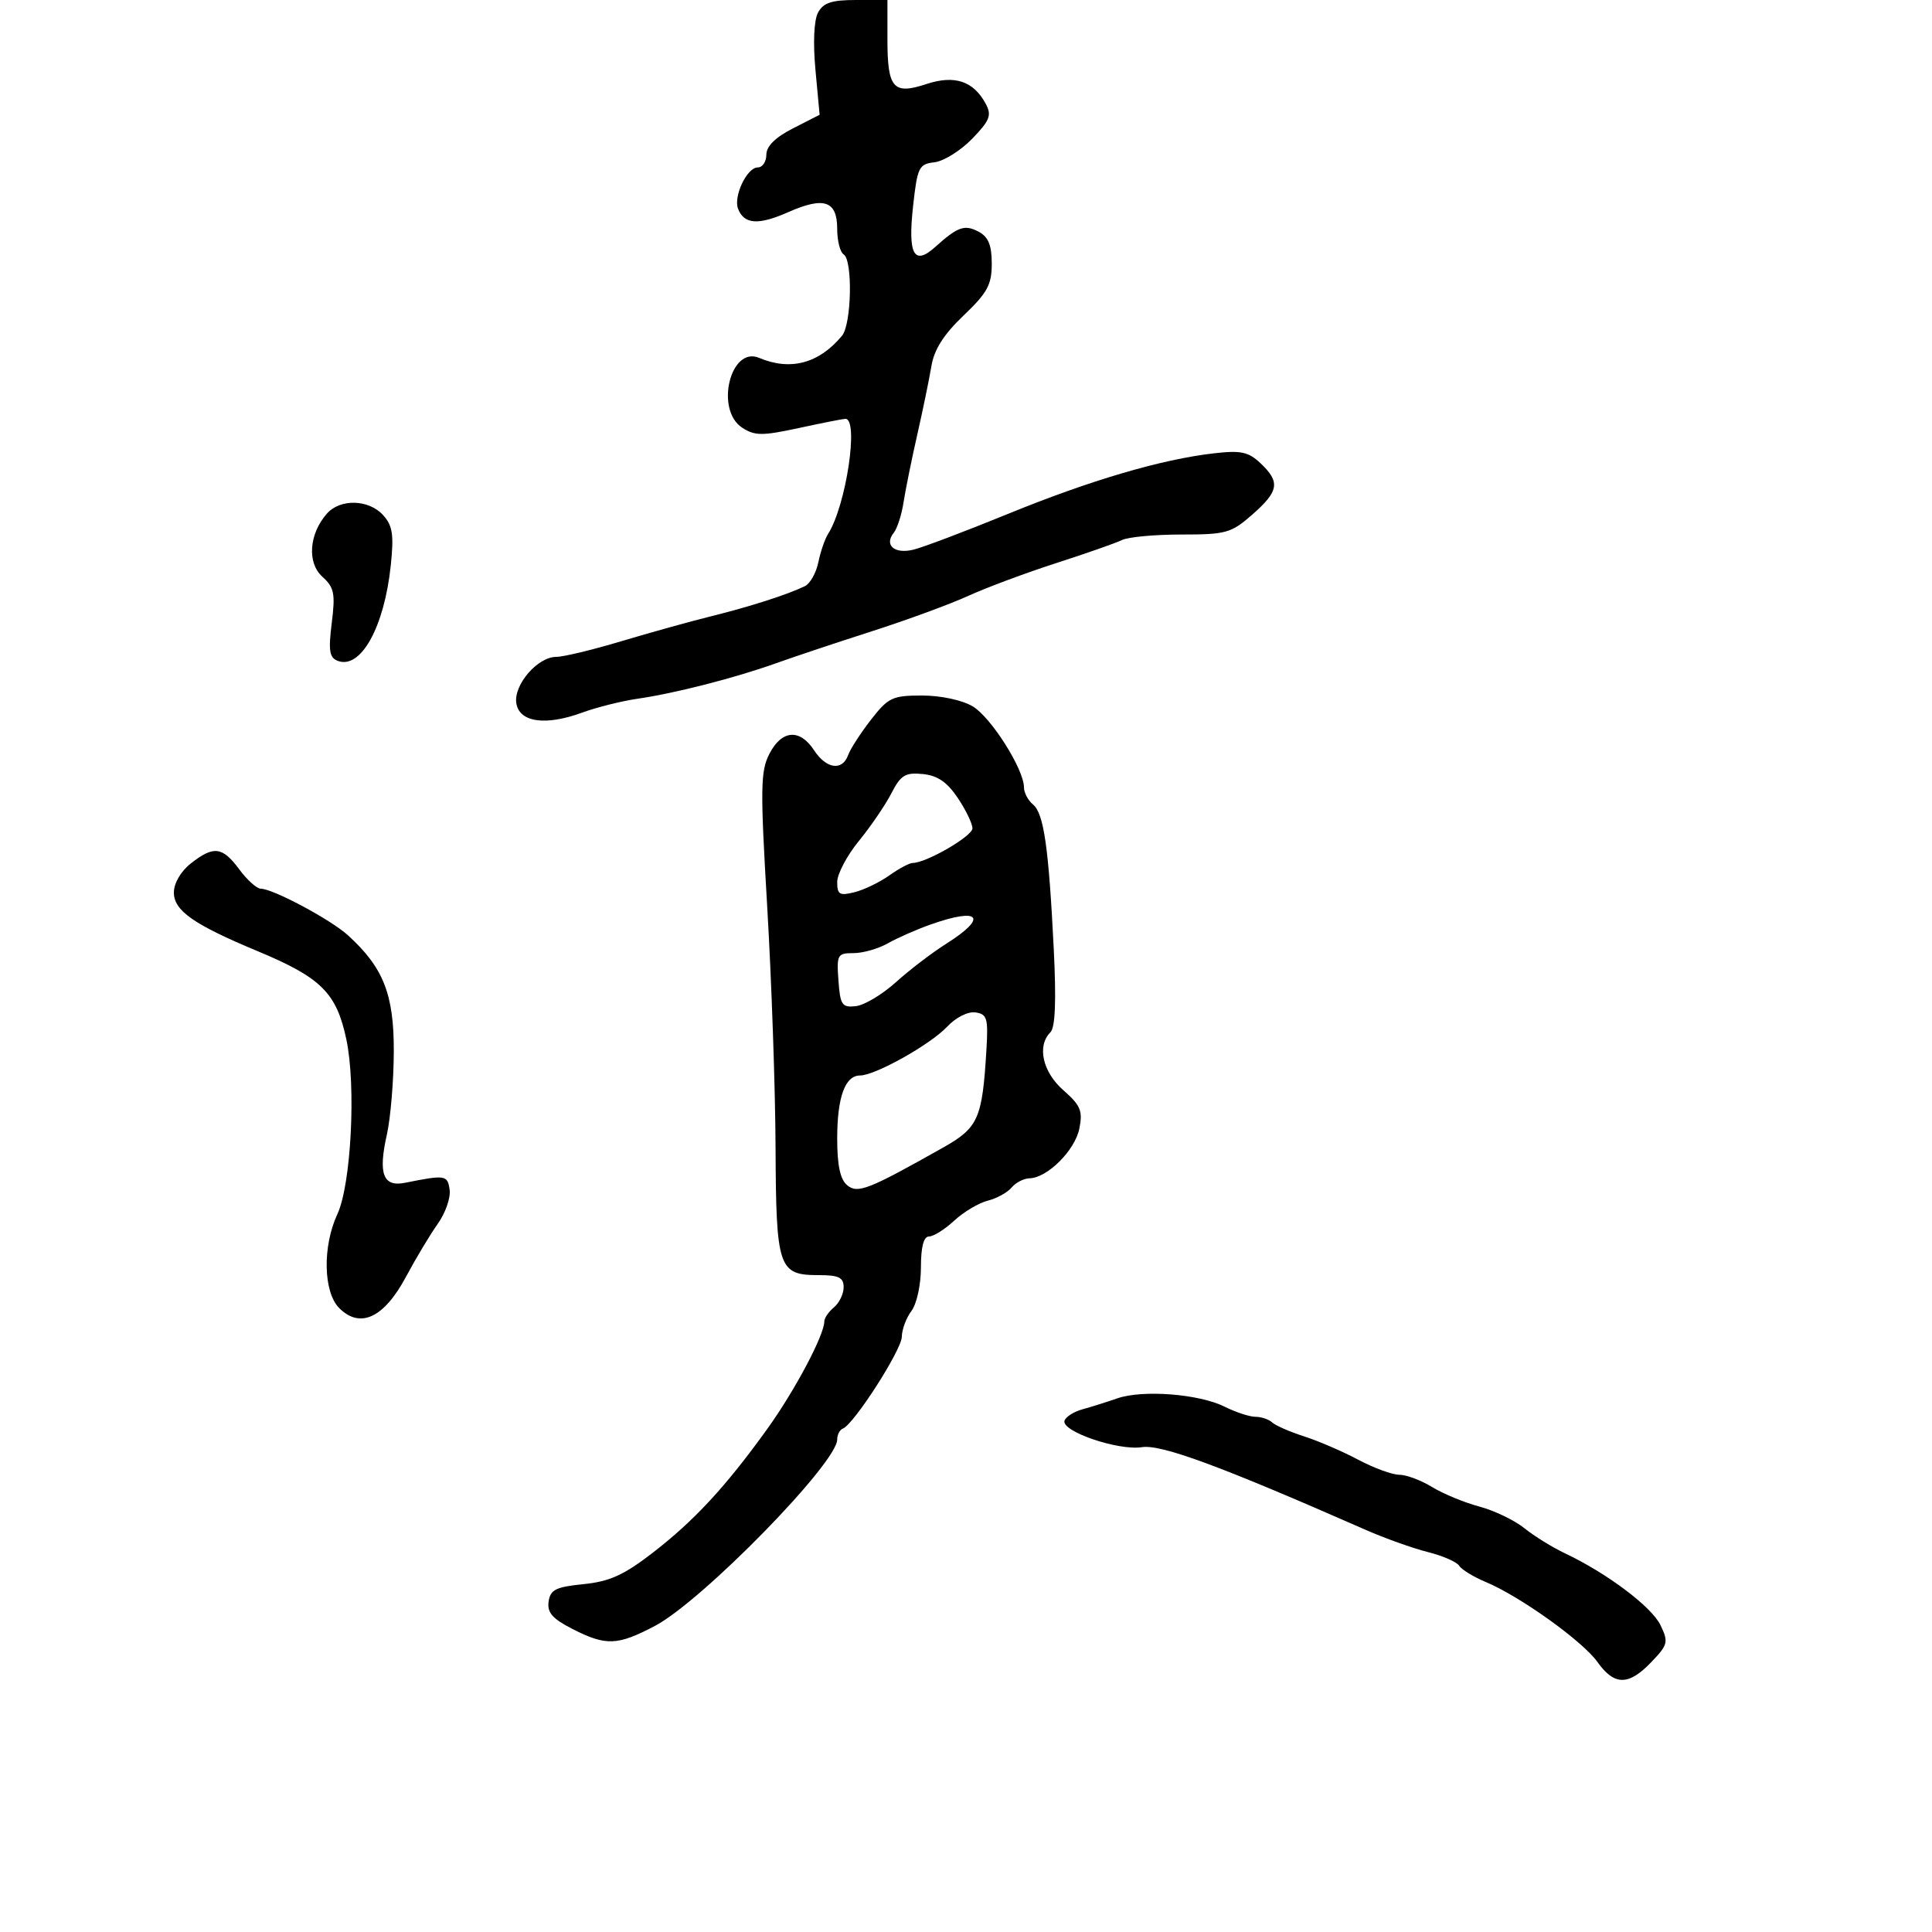 <svg xmlns="http://www.w3.org/2000/svg" width="300" height="300" viewBox="0 0 300 300" version="1.1">
  <defs/>
  <path d="M135.25,111.75 C137.932,108.304 138.574,108 143.18,108 C146.077,108 149.391,108.708 151.034,109.679 C153.878,111.359 159,119.45 159,122.263 C159,123.084 159.631,124.279 160.403,124.919 C162.086,126.316 162.841,131.571 163.626,147.342 C164.028,155.412 163.863,159.537 163.108,160.292 C160.988,162.412 161.893,166.461 165.122,169.294 C167.796,171.64 168.151,172.494 167.601,175.246 C166.926,178.621 162.639,182.903 159.872,182.964 C158.977,182.984 157.721,183.631 157.081,184.402 C156.442,185.173 154.772,186.091 153.371,186.443 C151.97,186.795 149.631,188.189 148.172,189.541 C146.714,190.894 144.953,192 144.26,192 C143.421,192 143,193.608 143,196.809 C143,199.489 142.35,202.477 141.532,203.559 C140.724,204.626 140.049,206.438 140.032,207.584 C140,209.636 132.58,221.184 130.875,221.833 C130.394,222.017 130,222.781 130,223.531 C130,227.17 109.037,248.604 101.697,252.47 C95.879,255.535 94.098,255.601 88.897,252.948 C85.785,251.36 84.945,250.398 85.187,248.698 C85.451,246.845 86.3,246.419 90.601,245.986 C94.645,245.579 96.863,244.578 101.299,241.155 C107.792,236.145 112.655,230.896 119.118,221.916 C123.426,215.929 128,207.31 128,205.177 C128,204.664 128.675,203.685 129.5,203 C130.325,202.315 131,200.91 131,199.878 C131,198.364 130.249,198 127.122,198 C120.867,198 120.51,196.94 120.427,178.094 C120.387,168.967 119.804,152.179 119.132,140.788 C118.044,122.351 118.082,119.742 119.48,117.038 C121.397,113.332 124.19,113.115 126.408,116.5 C128.313,119.407 130.788,119.758 131.698,117.25 C132.047,116.287 133.645,113.813 135.25,111.75 Z M127.024,1.955 C127.842,0.426 129.131,0 132.935,0 L137.8,0 L137.8,6.1 C137.8,13.716 138.696,14.751 143.826,13.058 C148.235,11.602 151.168,12.577 153.07,16.13 C154.021,17.908 153.709,18.705 150.947,21.555 C149.166,23.392 146.537,25.031 145.105,25.198 C142.684,25.479 142.449,25.959 141.785,31.985 C140.951,39.549 141.916,41.326 145.237,38.336 C148.727,35.193 149.796,34.821 151.979,35.989 C153.473,36.788 154,38.081 154,40.945 C154,44.219 153.321,45.466 149.62,48.994 C146.554,51.917 145.058,54.267 144.631,56.834 C144.295,58.85 143.306,63.65 142.431,67.5 C141.557,71.35 140.599,76.075 140.302,78 C140.006,79.925 139.328,82.043 138.795,82.706 C137.246,84.638 138.872,86.068 141.811,85.359 C143.29,85.002 149.9,82.503 156.5,79.805 C169.279,74.581 180.354,71.323 188.5,70.391 C192.706,69.91 193.857,70.157 195.75,71.949 C198.821,74.855 198.591,76.274 194.465,79.896 C191.185,82.776 190.391,83 183.452,83 C179.338,83 175.191,83.383 174.236,83.85 C173.281,84.318 168.675,85.933 164,87.44 C159.325,88.946 153.198,91.23 150.385,92.514 C147.572,93.799 140.822,96.278 135.385,98.023 C129.948,99.769 123.25,102.004 120.5,102.99 C114.158,105.263 104.802,107.661 99,108.499 C96.525,108.857 92.653,109.827 90.395,110.655 C84.673,112.754 80.593,112.154 80.168,109.152 C79.765,106.305 83.495,102 86.365,102 C87.474,102 92.008,100.911 96.44,99.58 C100.873,98.25 107.2,96.491 110.5,95.673 C116.527,94.178 122.227,92.347 124.979,91.021 C125.792,90.63 126.732,88.963 127.069,87.317 C127.405,85.672 128.087,83.69 128.582,82.913 C131.391,78.512 133.417,64.934 131.25,65.035 C130.838,65.054 127.575,65.702 124,66.473 C118.35,67.692 117.206,67.685 115.25,66.415 C110.992,63.65 113.409,53.679 117.879,55.571 C122.739,57.628 127.184,56.439 130.75,52.129 C132.236,50.332 132.433,40.386 131,39.5 C130.45,39.16 130,37.382 130,35.548 C130,31.173 127.965,30.48 122.375,32.952 C117.754,34.997 115.537,34.842 114.604,32.411 C113.861,30.474 115.994,26 117.661,26 C118.397,26 119,25.109 119,24.02 C119,22.707 120.391,21.331 123.135,19.931 L127.271,17.821 L126.624,10.866 C126.232,6.646 126.389,3.141 127.024,1.955 Z M173.5,217.135 C177.436,215.769 186.188,216.449 190.156,218.428 C191.889,219.293 194.048,220 194.954,220 C195.859,220 197.027,220.396 197.55,220.879 C198.072,221.363 200.298,222.334 202.495,223.038 C204.692,223.741 208.472,225.371 210.894,226.658 C213.316,227.946 216.19,229 217.281,229 C218.372,229 220.667,229.859 222.382,230.909 C224.097,231.958 227.392,233.32 229.705,233.935 C232.017,234.55 235.167,236.063 236.705,237.298 C238.242,238.534 241.075,240.287 243,241.196 C249.513,244.27 256.474,249.501 257.839,252.35 C259.102,254.986 259.002,255.388 256.412,258.092 C252.887,261.771 250.683,261.768 248.057,258.08 C245.744,254.832 236.034,247.877 230.702,245.649 C228.8,244.854 226.945,243.72 226.58,243.129 C226.214,242.538 224.022,241.58 221.708,241.001 C219.394,240.421 215.025,238.859 212,237.529 C189.478,227.627 180.332,224.248 177.308,224.716 C173.616,225.287 164.751,222.25 165.298,220.601 C165.499,219.996 166.752,219.202 168.082,218.838 C169.412,218.474 171.85,217.707 173.5,217.135 Z M29.635,134.073 C33.176,131.287 34.537,131.455 37.158,135 C38.378,136.65 39.882,138 40.501,138 C42.377,138 51.336,142.784 54.014,145.217 C59.529,150.225 61.175,154.388 61.149,163.258 C61.135,167.791 60.65,173.611 60.071,176.191 C58.703,182.285 59.481,184.346 62.893,183.663 C69.184,182.404 69.492,182.452 69.819,184.748 C69.995,185.985 69.166,188.362 67.978,190.031 C66.789,191.7 64.574,195.391 63.056,198.234 C59.635,204.636 55.934,206.379 52.678,203.123 C50.199,200.644 50.057,193.548 52.386,188.536 C54.528,183.927 55.314,168.619 53.78,161.389 C52.248,154.167 49.875,151.809 40,147.694 C30.056,143.55 27,141.409 27,138.587 C27,137.14 28.073,135.301 29.635,134.073 Z M147.064,159.432 C144.464,162.199 135.894,167 133.554,167 C131.219,167 130,170.366 130,176.812 C130,180.945 130.469,183.145 131.541,184.034 C133.179,185.394 134.802,184.757 146.472,178.179 C151.912,175.112 152.533,173.708 153.171,163.021 C153.464,158.1 153.279,157.468 151.463,157.208 C150.295,157.041 148.419,157.989 147.064,159.432 Z M50.766,79.75 C52.83,77.411 57.266,77.532 59.489,79.988 C60.962,81.615 61.178,83.026 60.681,87.776 C59.676,97.393 56.014,103.987 52.44,102.615 C51.148,102.12 50.977,101.033 51.514,96.737 C52.087,92.151 51.896,91.216 50.048,89.544 C47.658,87.381 47.986,82.901 50.766,79.75 Z M138.409,123.191 C137.472,125.011 135.196,128.346 133.352,130.603 C131.509,132.86 130,135.721 130,136.961 C130,138.91 130.366,139.125 132.689,138.542 C134.168,138.171 136.6,136.997 138.093,135.934 C139.587,134.87 141.217,134 141.717,134 C143.824,134 151,129.845 151,128.625 C151,127.894 149.973,125.767 148.718,123.898 C147.062,121.432 145.569,120.415 143.274,120.191 C140.567,119.926 139.867,120.358 138.409,123.191 Z M144.5,143.558 C142.3,144.338 139.306,145.656 137.846,146.488 C136.386,147.32 133.997,148 132.538,148 C130.035,148 129.902,148.241 130.193,152.25 C130.469,156.069 130.743,156.473 132.894,156.236 C134.211,156.091 137.007,154.42 139.107,152.522 C141.208,150.624 144.743,147.925 146.963,146.523 C153.476,142.412 152.17,140.841 144.5,143.558 Z"/>
</svg>

